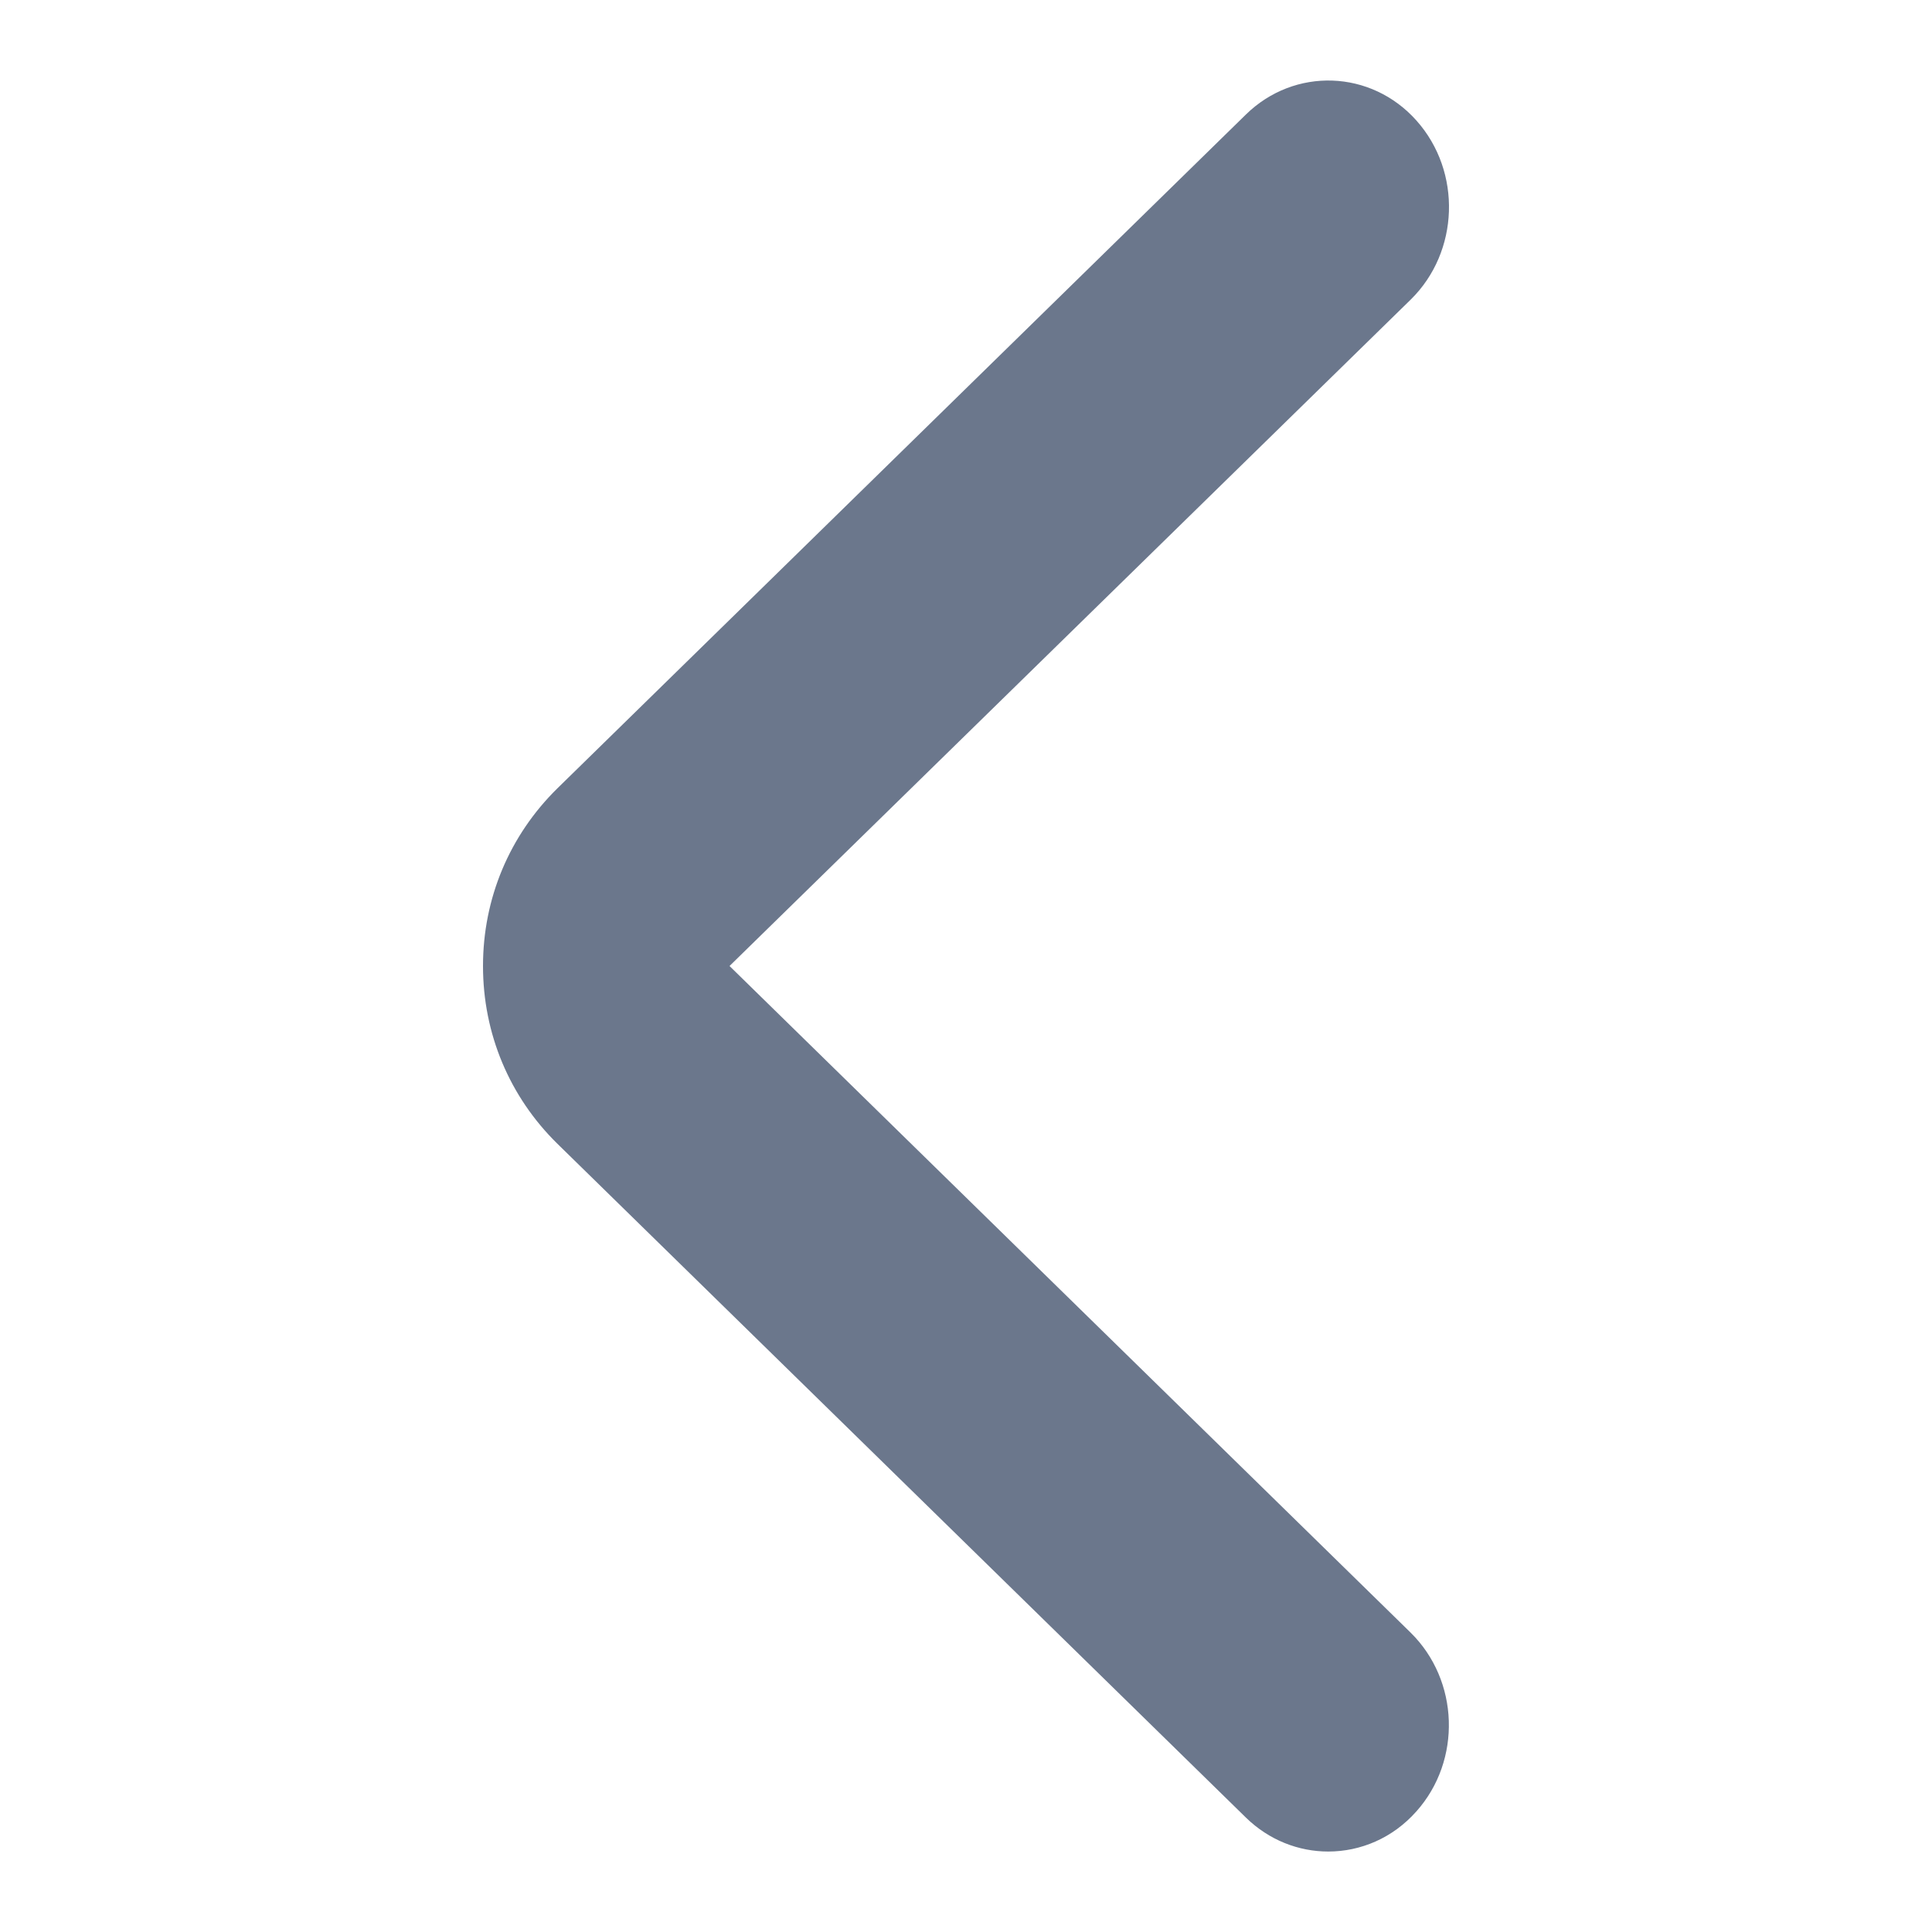 <svg width="20" height="20" viewBox="0 0 20 20" fill="none" xmlns="http://www.w3.org/2000/svg">
<path d="M7.552 10L14.604 3.101C15.107 2.607 15.135 1.778 14.664 1.249C14.194 0.72 13.4 0.693 12.897 1.186L5.771 8.16C5.274 8.648 5 9.3 5 10C5 10.701 5.274 11.353 5.77 11.84L12.896 18.814C13.137 19.05 13.444 19.167 13.75 19.167C14.085 19.167 14.417 19.028 14.662 18.752C15.134 18.223 15.106 17.395 14.602 16.9L7.552 10Z" fill="#6B778C"/>
</svg>
